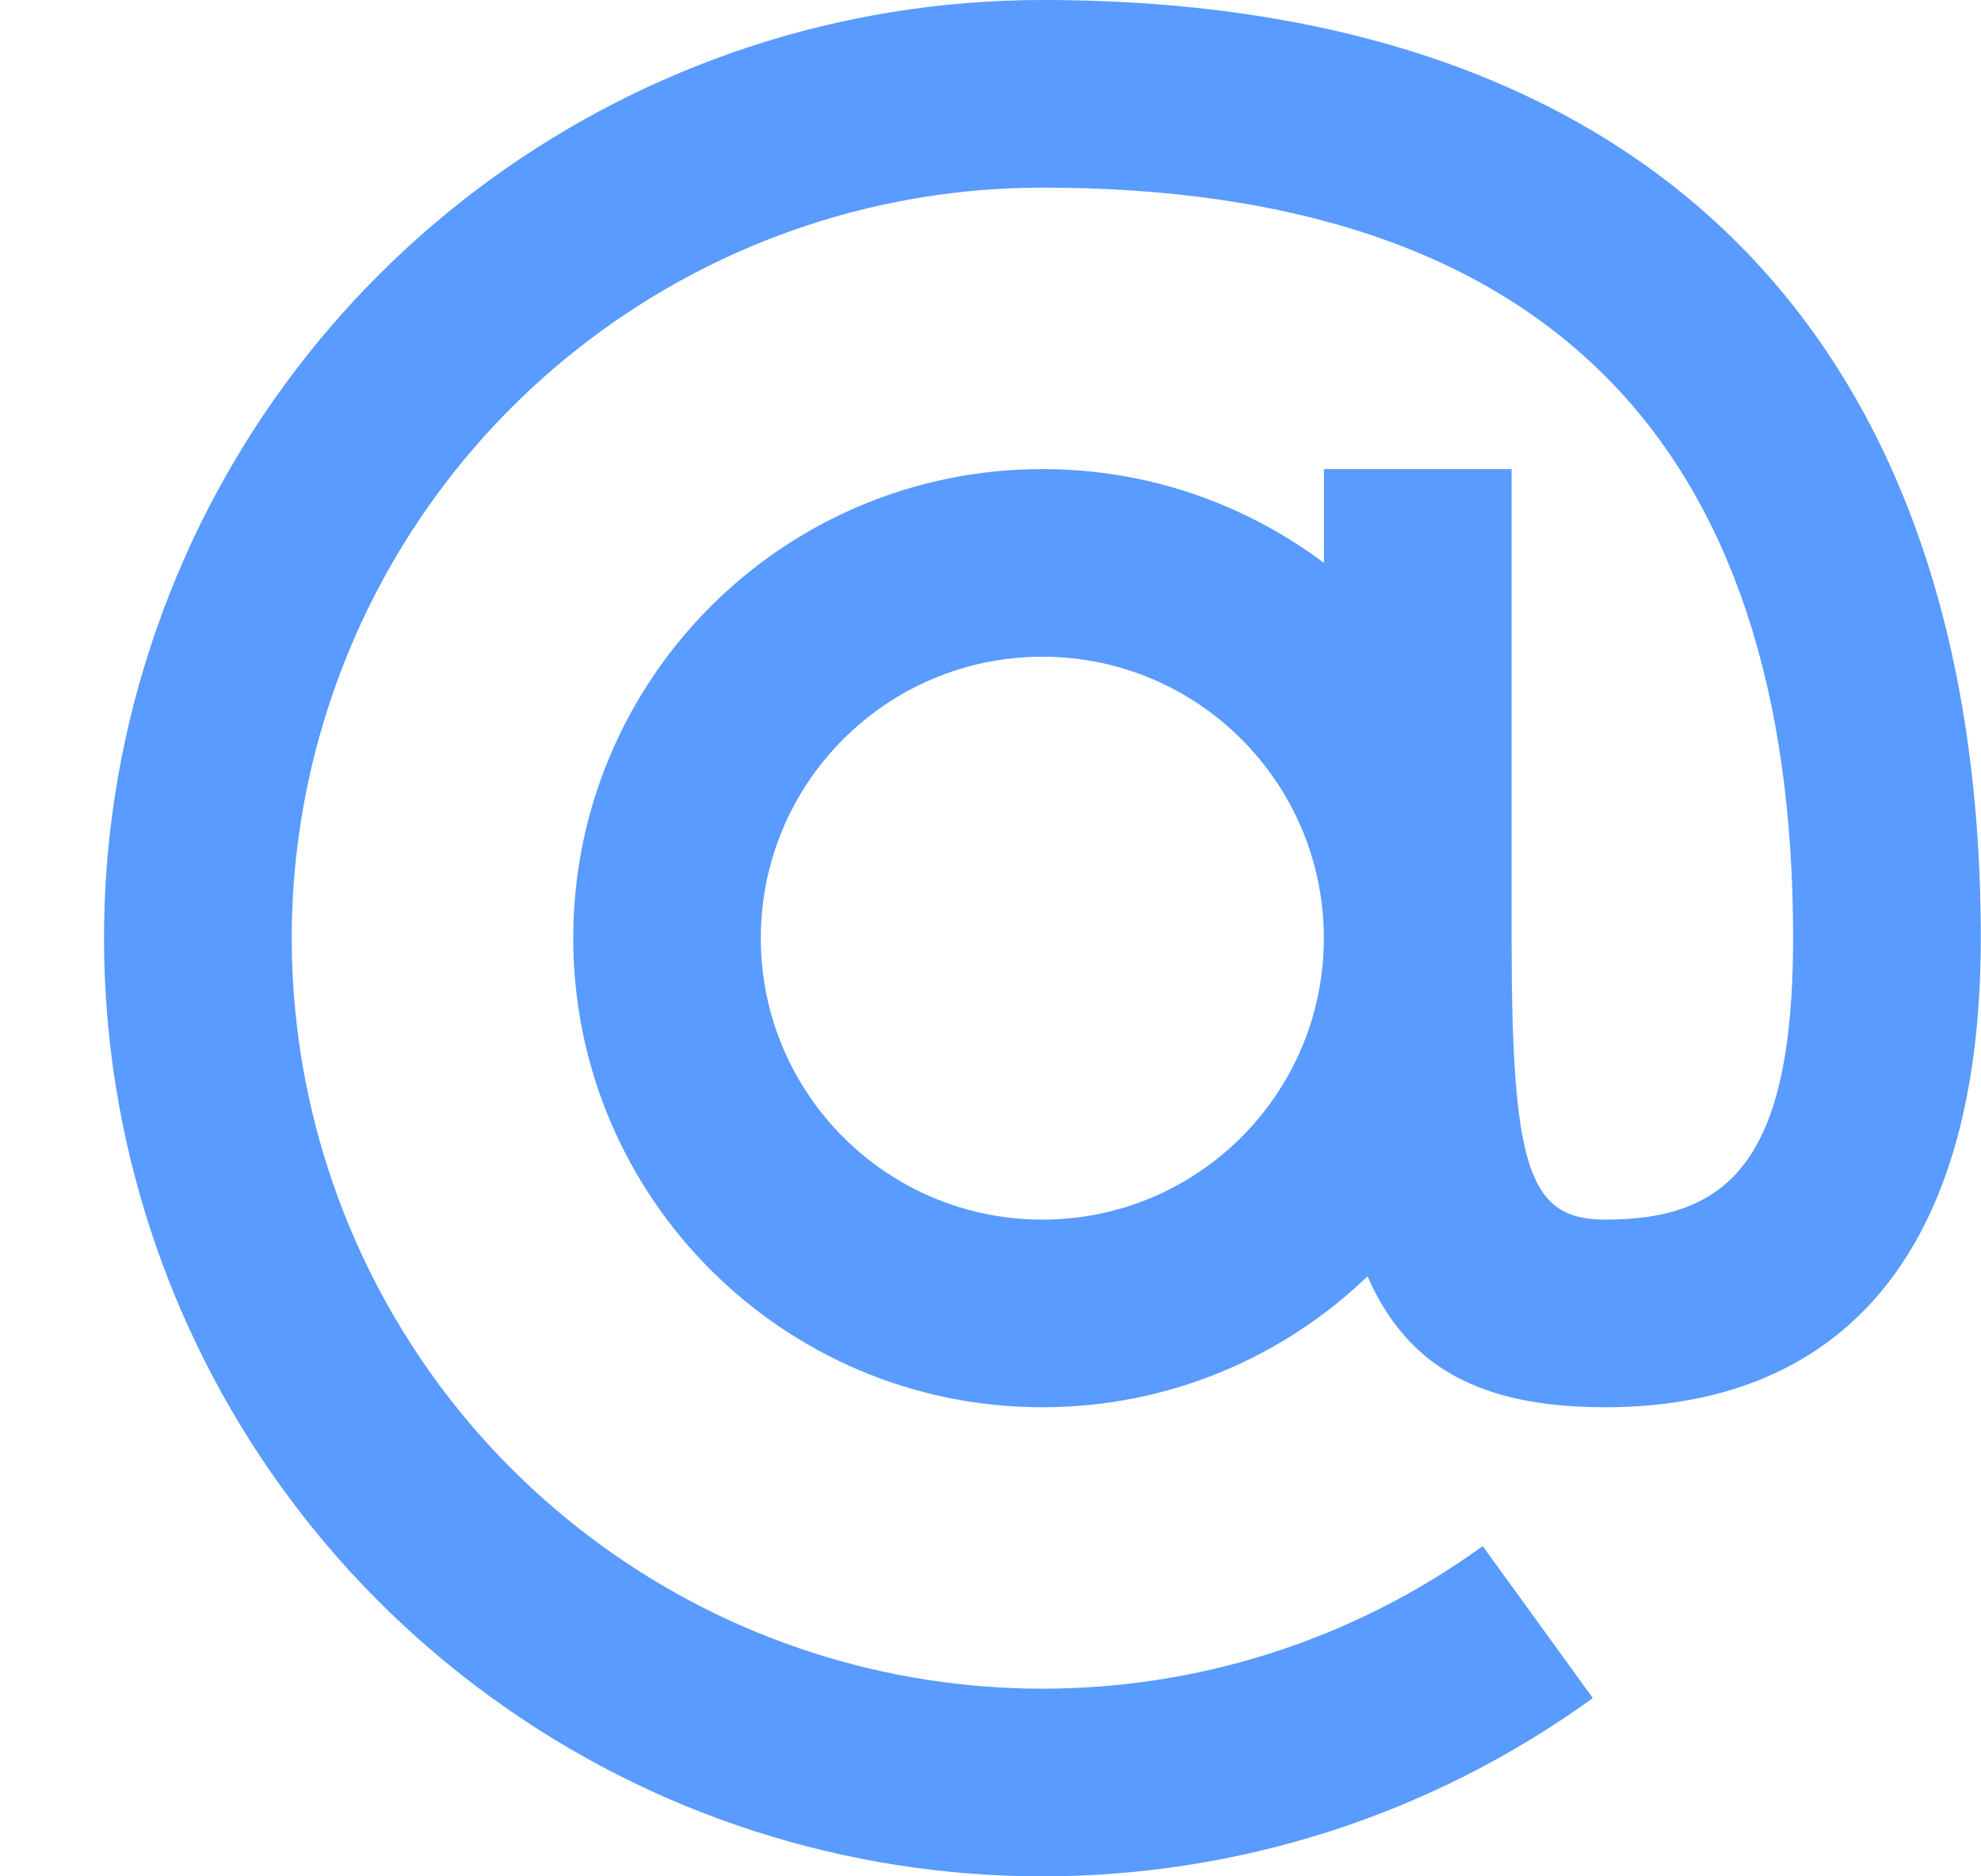 <svg width="19" height="18" viewBox="0 0 19 18" fill="none" xmlns="http://www.w3.org/2000/svg">
<path fill-rule="evenodd" clip-rule="evenodd" d="M12.698 4.5H14.498V9C14.498 11.224 14.668 11.7 15.398 11.7C16.572 11.7 17.198 11.145 17.198 9C17.198 4.24 14.81 1.8 9.998 1.8C6.88 1.8 4.117 3.807 3.152 6.772C2.187 9.736 3.24 12.985 5.76 14.82C8.281 16.656 11.696 16.66 14.221 14.832L15.277 16.29C12.12 18.575 7.851 18.57 4.701 16.276C1.55 13.982 0.234 9.921 1.44 6.215C2.646 2.509 6.1 0 9.998 0C15.813 0 18.998 3.254 18.998 9C18.998 12.19 17.521 13.5 15.398 13.5C14.188 13.5 13.496 13.11 13.116 12.244C12.307 13.022 11.208 13.5 9.998 13.5C7.512 13.5 5.498 11.485 5.498 9C5.498 6.515 7.512 4.5 9.998 4.5C11.011 4.5 11.945 4.835 12.698 5.4V4.5ZM12.697 9C12.697 10.491 11.489 11.7 9.997 11.7C8.506 11.7 7.297 10.491 7.297 9C7.297 7.509 8.506 6.3 9.997 6.3C11.489 6.3 12.697 7.509 12.697 9Z" fill="#599BFF"/>
</svg>

